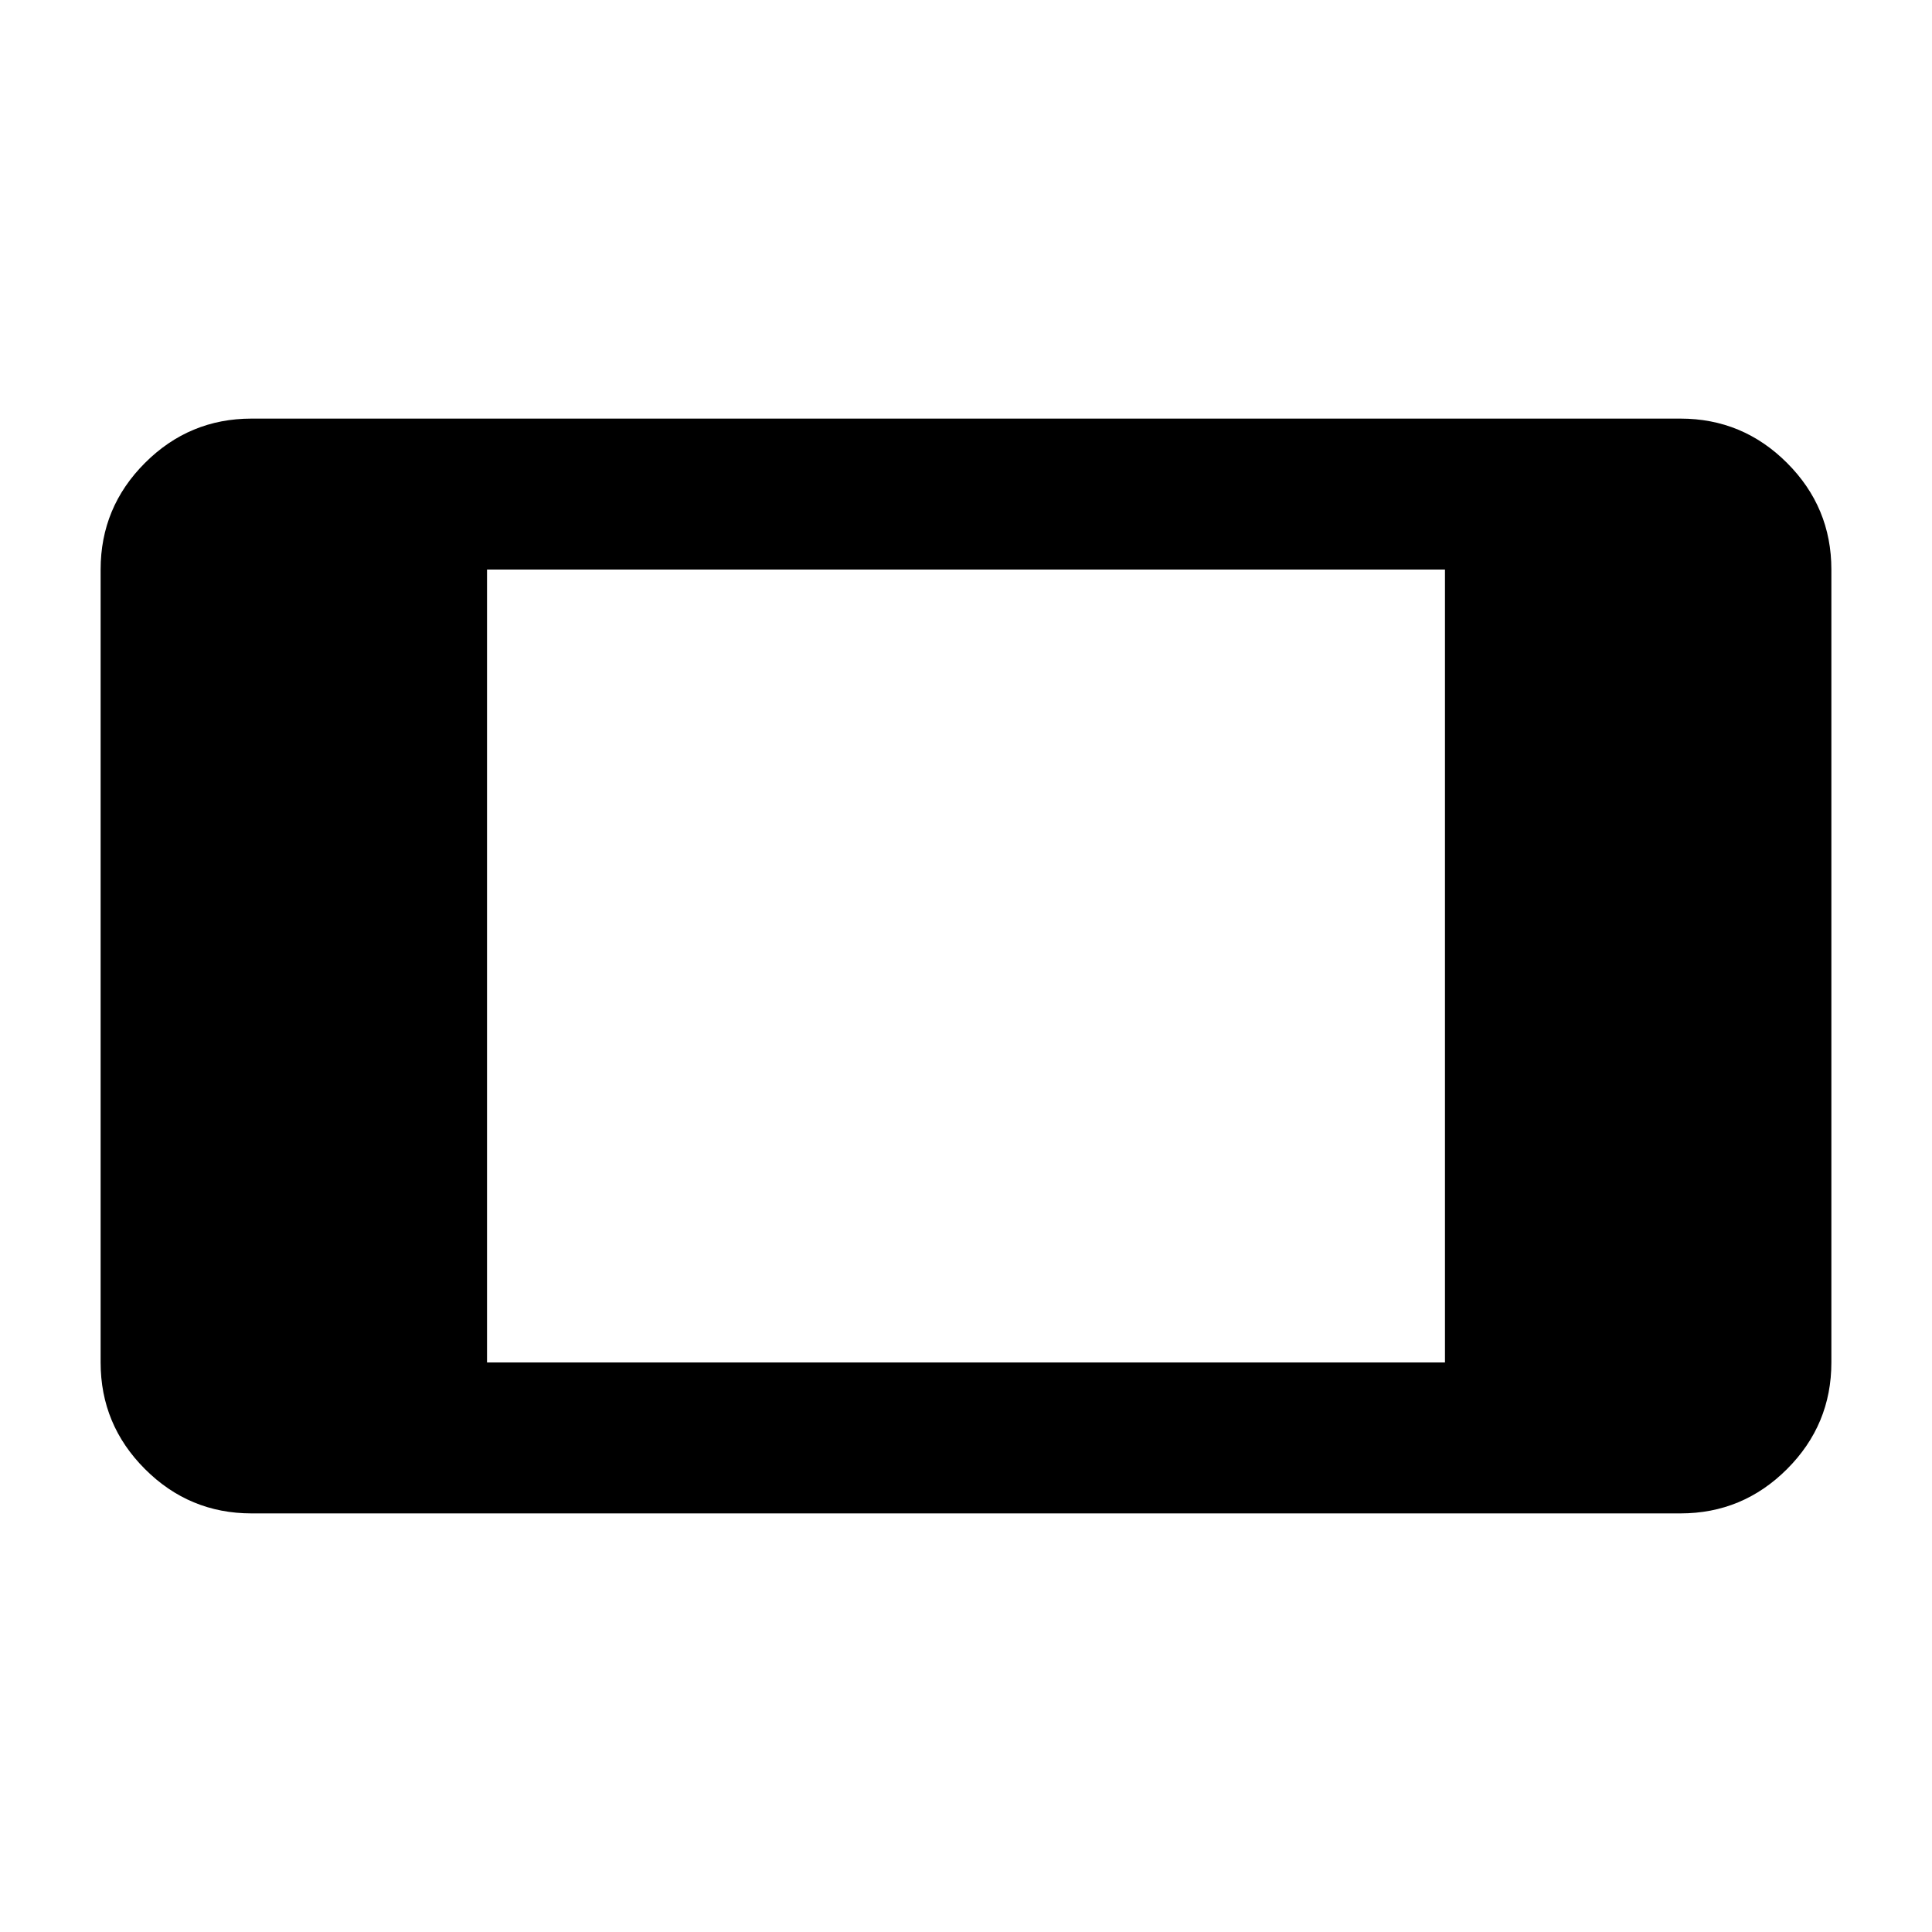 <svg xmlns="http://www.w3.org/2000/svg" height="24" viewBox="0 -960 960 960" width="24"><path d="M125-208q-30.94 0-52.97-22.03Q50-252.06 50-283v-394q0-30.94 22.03-52.97Q94.06-752 125-752h710q30.94 0 52.97 22.03Q910-707.94 910-677v394q0 30.94-22.03 52.97Q865.94-208 835-208H125Zm117-75h476v-394H242v394Z"/></svg>